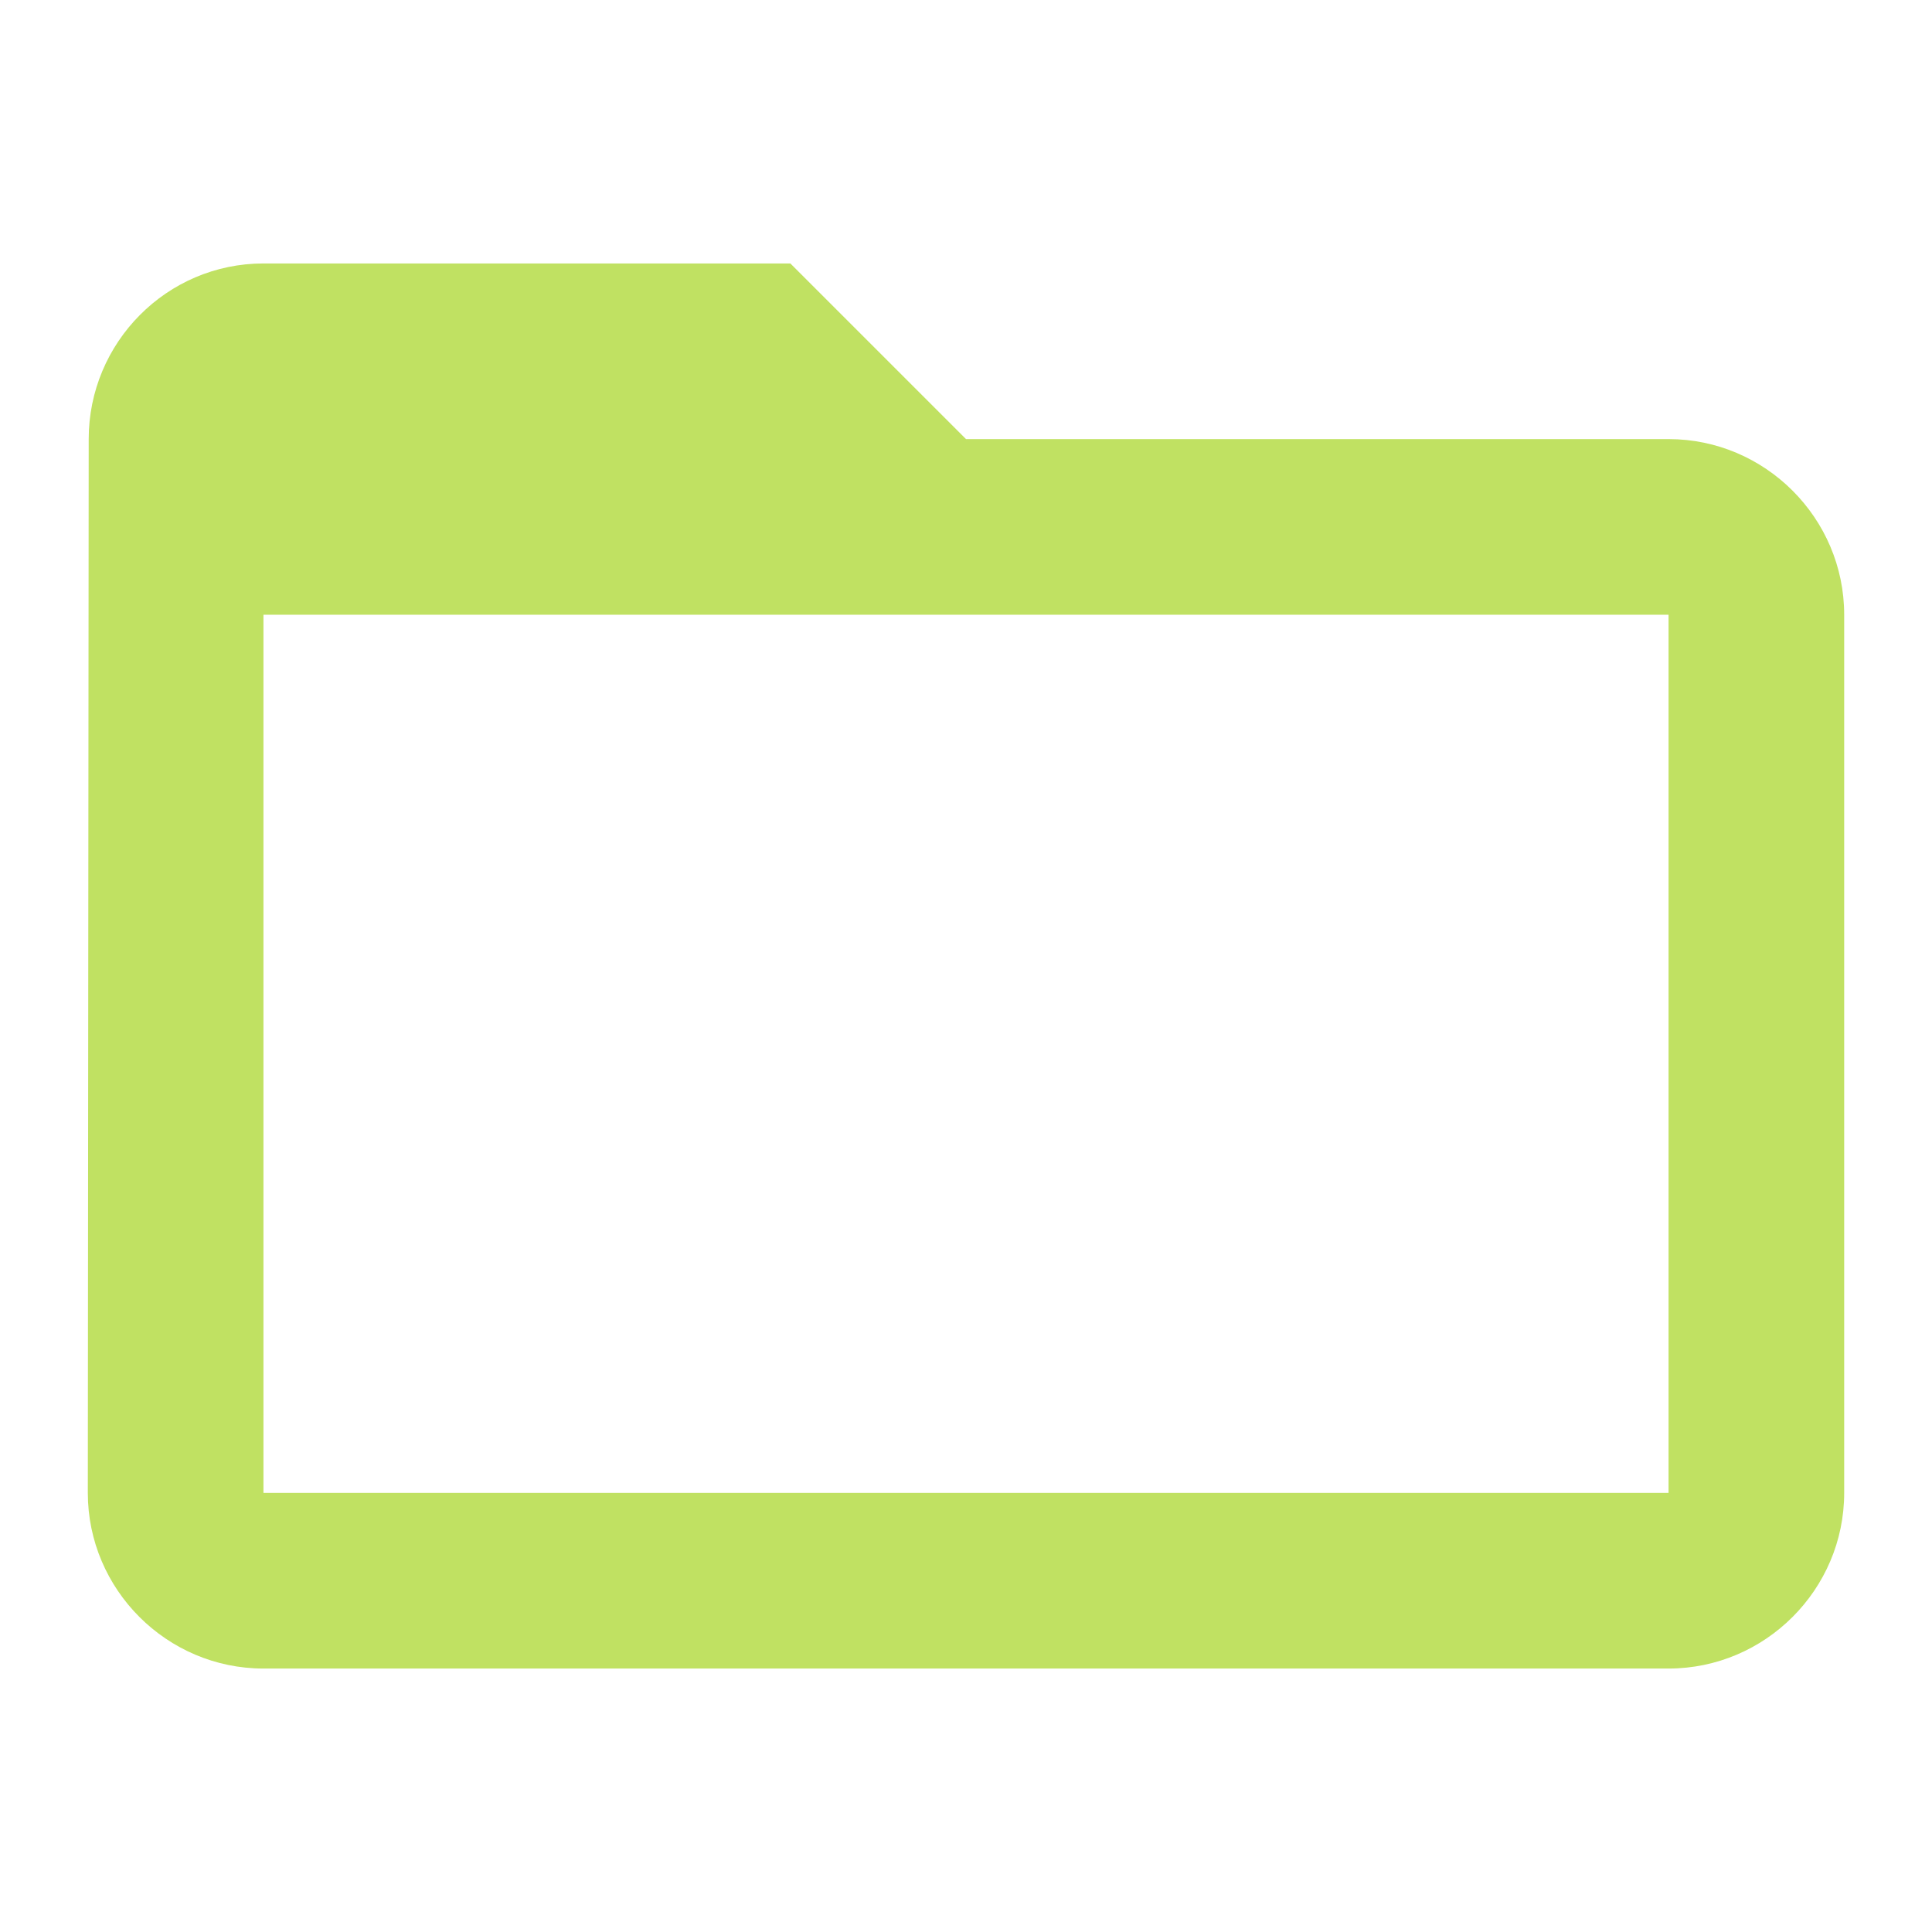 <?xml version="1.0" encoding="UTF-8" standalone="no"?>
<svg width="22px" height="22px" viewBox="0 0 22 22" version="1.1" xmlns="http://www.w3.org/2000/svg" xmlns:xlink="http://www.w3.org/1999/xlink">
    <defs></defs>
    <g id="Page-1" stroke="none" stroke-width="1" fill="none" fill-rule="evenodd">
        <g id="folders-open" fill="#C0E162">
            <path d="M19,5 L11,5 L9,3 L3,3 C1.9,3 1.01,3.9 1.01,5 L1,17 C1,18.1 1.9,19 3,19 L19,19 C20.1,19 21,18.1 21,17 L21,7 C21,5.9 20.1,5 19,5 L19,5 Z M19,17 L3,17 L3,7 L19,7 L19,17 L19,17 Z" id="Shape"></path>
        </g>
    </g>
</svg>